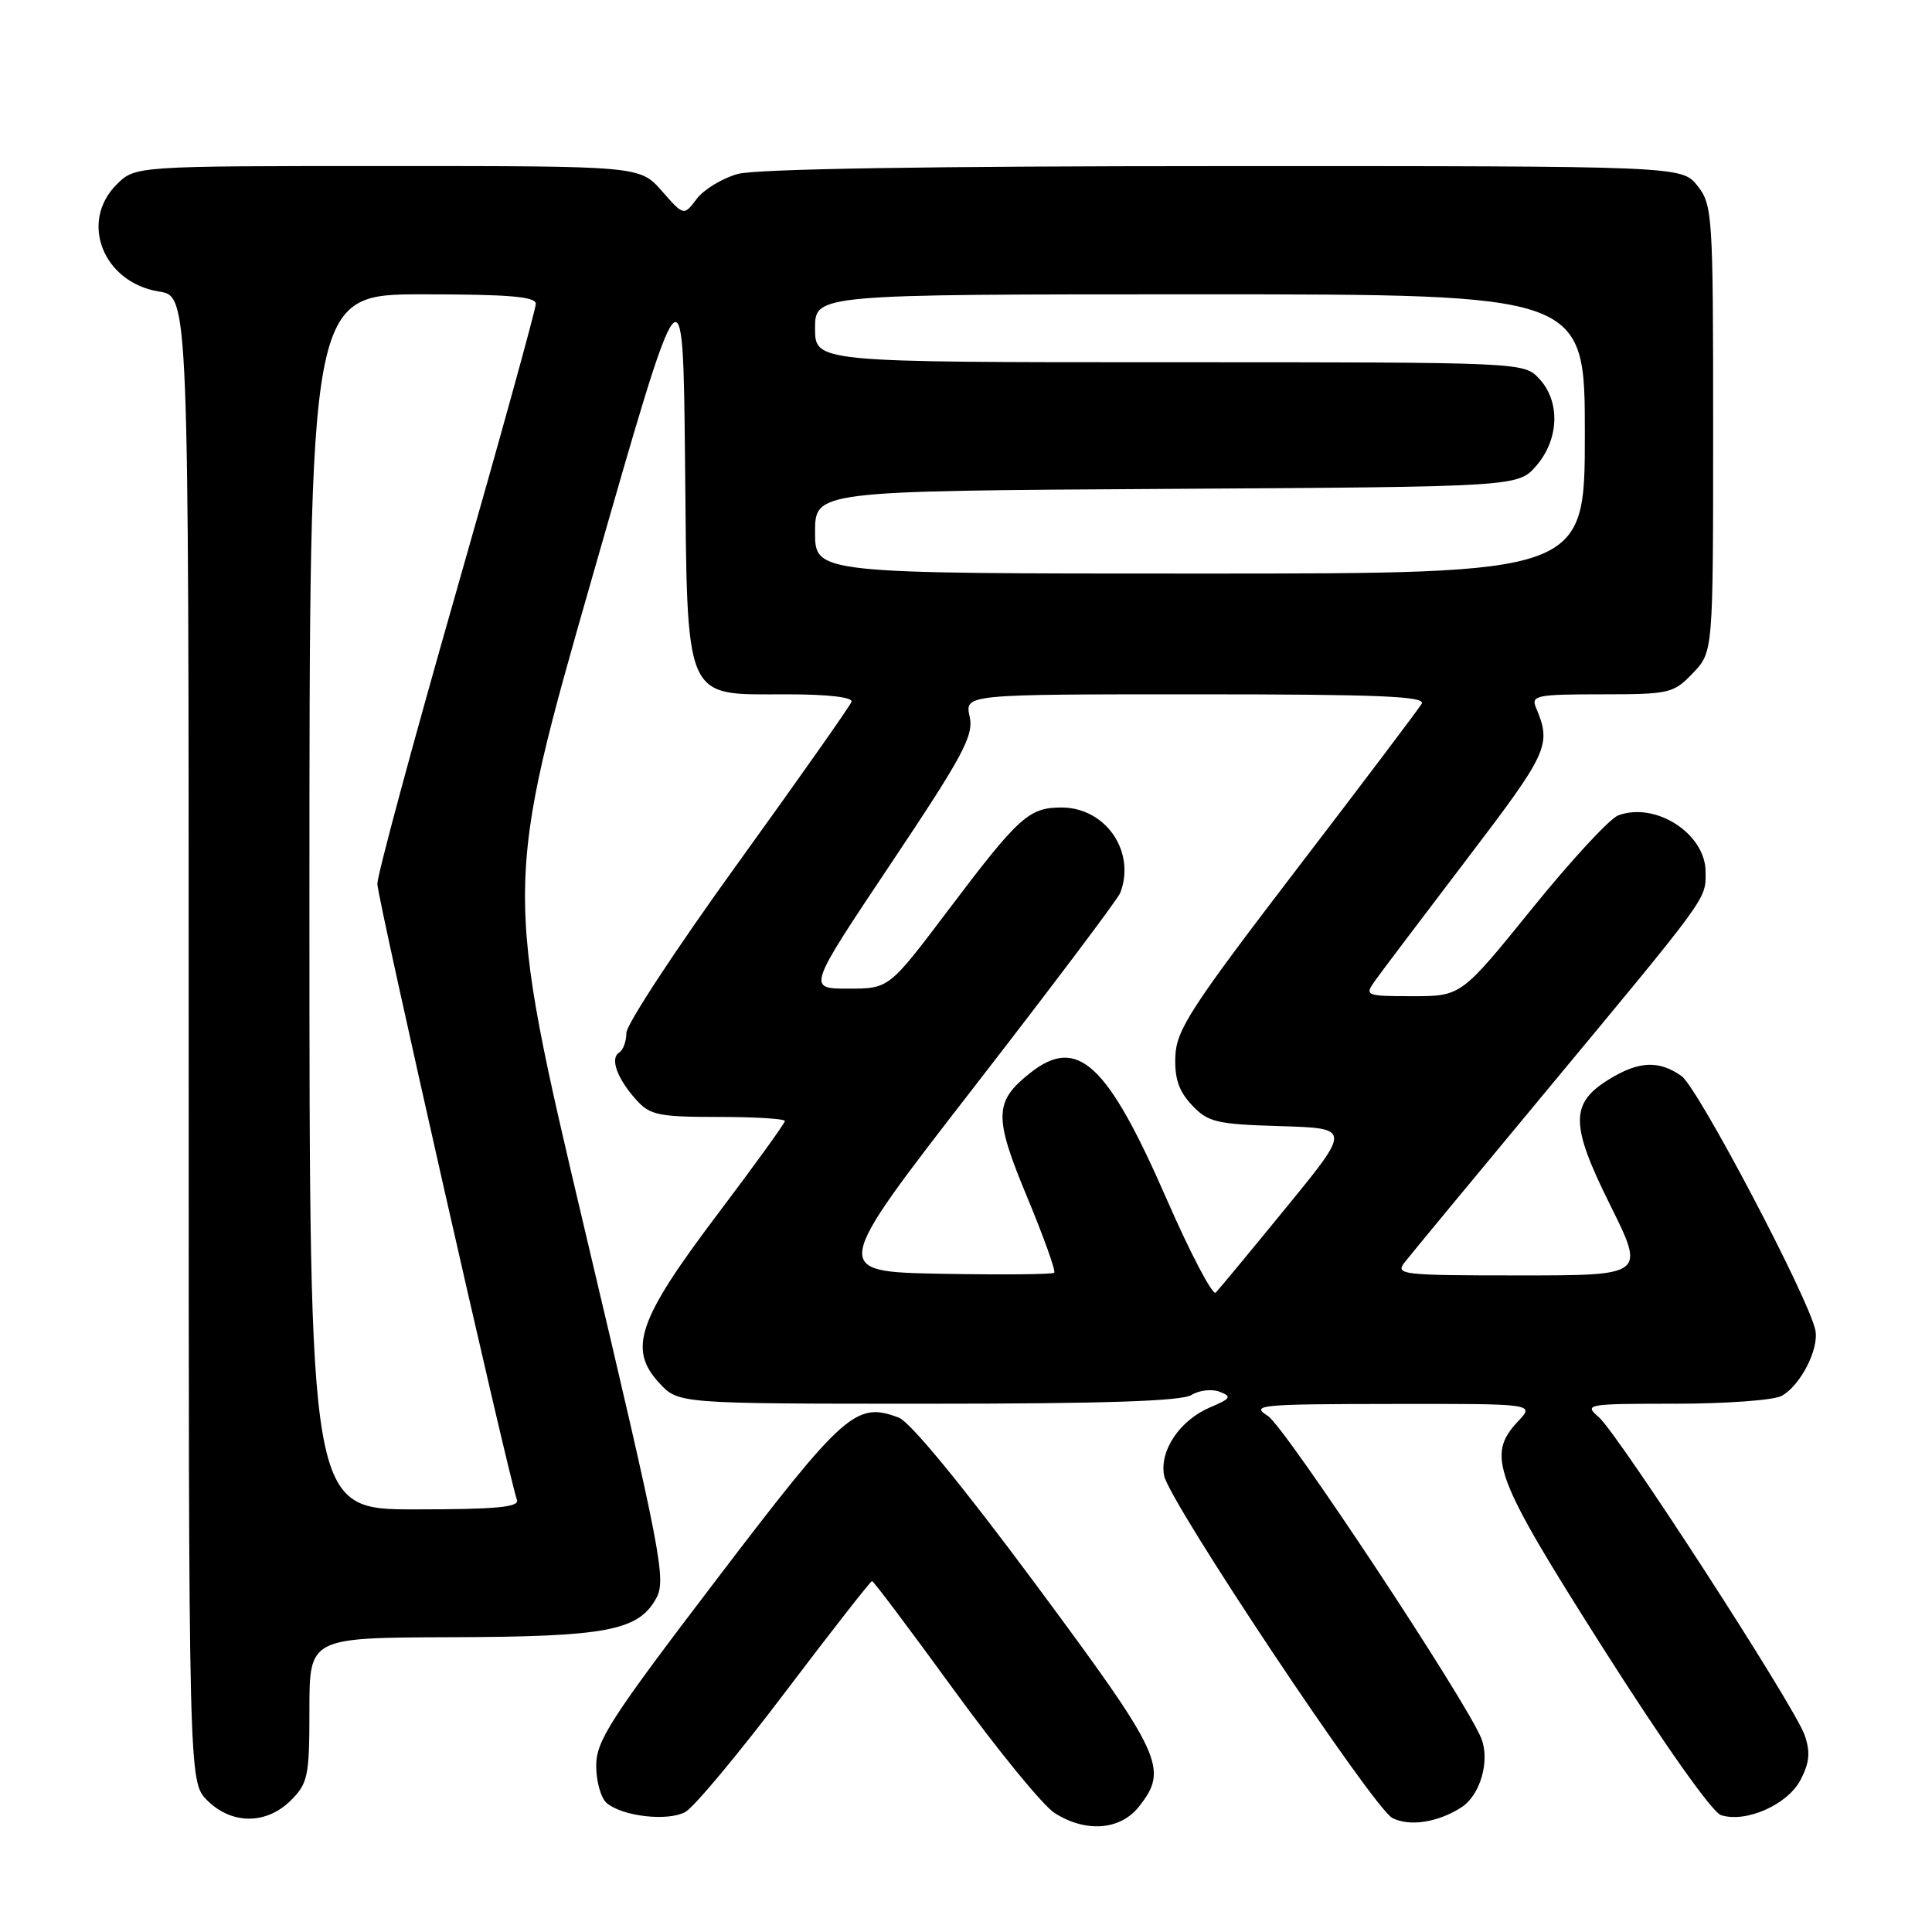 <?xml version="1.0" encoding="UTF-8" standalone="no"?>
<!DOCTYPE svg PUBLIC "-//W3C//DTD SVG 1.1//EN" "http://www.w3.org/Graphics/SVG/1.1/DTD/svg11.dtd" >
<svg xmlns="http://www.w3.org/2000/svg" xmlns:xlink="http://www.w3.org/1999/xlink" version="1.1" viewBox="0 0 256 256">
 <g >
 <path fill="currentColor"
d=" M 150.93 239.37 C 154.87 234.36 154.06 232.62 137.28 209.99 C 127.63 196.97 120.61 188.42 119.11 187.85 C 113.44 185.69 111.88 187.07 95.03 209.18 C 80.87 227.75 79.00 230.65 79.00 233.98 C 79.00 236.06 79.63 238.28 80.41 238.93 C 82.53 240.69 88.45 241.36 90.79 240.11 C 91.92 239.51 97.88 232.37 104.02 224.25 C 110.16 216.14 115.35 209.50 115.55 209.50 C 115.75 209.50 120.65 216.03 126.45 224.00 C 132.25 231.97 138.23 239.29 139.75 240.24 C 143.90 242.87 148.45 242.52 150.93 239.37 Z  M 193.66 239.47 C 196.14 237.87 197.45 233.33 196.29 230.37 C 194.37 225.48 170.25 189.03 168.00 187.62 C 165.68 186.16 166.84 186.05 184.42 186.03 C 203.35 186.00 203.35 186.00 201.17 188.31 C 196.90 192.86 197.91 195.55 212.53 218.57 C 220.56 231.20 226.88 240.14 228.05 240.52 C 231.38 241.57 236.88 239.12 238.59 235.83 C 239.78 233.53 239.90 232.15 239.12 229.90 C 237.76 226.02 214.43 189.99 211.82 187.75 C 209.86 186.07 210.25 186.00 221.95 186.00 C 228.65 186.00 235.00 185.54 236.06 184.97 C 238.53 183.65 241.04 178.80 240.55 176.28 C 239.77 172.21 224.97 144.09 222.81 142.58 C 219.82 140.48 217.18 140.59 213.28 142.97 C 208.02 146.18 208.03 148.96 213.35 159.66 C 217.99 169.00 217.99 169.00 201.37 169.00 C 185.71 169.00 184.83 168.90 186.13 167.26 C 186.88 166.30 195.16 156.28 204.52 145.01 C 226.66 118.34 226.00 119.25 226.00 115.52 C 226.00 110.48 219.39 106.20 214.43 108.04 C 213.30 108.45 208.16 114.02 203.00 120.40 C 193.61 132.00 193.61 132.00 187.18 132.00 C 181.01 132.00 180.81 131.92 182.13 130.05 C 182.88 128.98 188.38 121.71 194.33 113.89 C 205.21 99.61 205.61 98.72 203.52 93.75 C 202.85 92.16 203.62 92.00 212.21 92.00 C 221.22 92.00 221.74 91.88 224.31 89.20 C 227.00 86.39 227.00 86.39 227.00 56.83 C 227.00 28.44 226.92 27.17 224.93 24.63 C 222.85 22.00 222.85 22.00 162.18 22.01 C 123.35 22.01 100.15 22.38 97.76 23.05 C 95.71 23.62 93.26 25.11 92.32 26.35 C 90.61 28.62 90.61 28.62 87.70 25.31 C 84.79 22.00 84.79 22.00 51.35 22.00 C 17.91 22.00 17.91 22.00 15.45 24.45 C 10.49 29.42 13.67 37.44 21.07 38.63 C 25.00 39.26 25.00 39.26 25.00 137.67 C 25.00 236.09 25.00 236.09 27.45 238.55 C 30.70 241.79 35.30 241.79 38.55 238.55 C 40.81 236.28 41.00 235.35 41.00 226.55 C 41.00 217.00 41.00 217.00 59.75 216.94 C 80.31 216.88 84.54 216.09 86.92 211.84 C 88.32 209.34 87.73 206.26 77.57 163.31 C 66.73 117.45 66.73 117.45 78.62 75.98 C 90.50 34.50 90.50 34.50 90.77 60.95 C 91.09 93.44 90.47 92.00 104.26 92.00 C 109.69 92.00 113.04 92.39 112.83 92.99 C 112.65 93.53 105.86 103.17 97.75 114.41 C 89.64 125.64 83.00 135.75 83.00 136.86 C 83.00 137.97 82.57 139.15 82.04 139.47 C 80.80 140.24 81.77 142.92 84.32 145.75 C 86.13 147.76 87.29 148.00 95.17 148.00 C 100.03 148.00 104.00 148.24 104.00 148.54 C 104.00 148.84 99.96 154.43 95.02 160.97 C 84.53 174.87 83.19 178.76 87.36 183.26 C 89.90 186.00 89.90 186.00 122.97 186.00 C 146.28 186.00 156.57 185.66 157.88 184.84 C 158.90 184.21 160.58 184.01 161.62 184.42 C 163.26 185.05 163.09 185.32 160.33 186.49 C 156.33 188.19 153.62 192.22 154.25 195.53 C 154.91 198.99 182.02 239.64 184.50 240.90 C 186.81 242.06 190.55 241.48 193.66 239.47 Z  M 41.00 119.50 C 41.00 39.00 41.00 39.00 56.00 39.00 C 67.40 39.00 71.00 39.30 71.00 40.26 C 71.00 40.95 66.28 58.04 60.50 78.24 C 54.72 98.43 50.00 115.93 50.00 117.12 C 50.00 118.97 67.29 195.26 68.50 198.75 C 68.84 199.71 65.71 200.00 54.97 200.00 C 41.00 200.00 41.00 200.00 41.00 119.50 Z  M 154.54 158.78 C 146.72 140.89 142.78 137.24 136.56 142.13 C 131.71 145.95 131.65 147.92 136.09 158.59 C 138.29 163.89 139.92 168.42 139.69 168.64 C 139.46 168.87 132.72 168.93 124.70 168.78 C 110.11 168.50 110.11 168.50 128.99 144.14 C 139.38 130.74 148.13 119.12 148.44 118.31 C 150.53 112.85 146.51 107.00 140.66 107.00 C 136.32 107.00 135.01 108.19 125.53 120.75 C 117.79 131.00 117.79 131.00 112.38 131.00 C 106.97 131.00 106.97 131.00 118.05 114.43 C 127.69 100.01 129.04 97.47 128.48 94.93 C 127.84 92.00 127.84 92.00 158.48 92.00 C 182.72 92.00 188.96 92.26 188.38 93.25 C 187.98 93.94 180.51 103.83 171.77 115.24 C 157.82 133.47 155.88 136.46 155.74 139.95 C 155.62 142.89 156.19 144.57 157.93 146.43 C 160.07 148.70 161.14 148.96 169.65 149.22 C 179.02 149.50 179.02 149.50 170.43 160.00 C 165.71 165.78 161.51 170.85 161.09 171.28 C 160.68 171.70 157.73 166.08 154.54 158.78 Z  M 108.00 70.53 C 108.00 65.06 108.00 65.06 154.59 64.78 C 201.17 64.50 201.17 64.50 203.59 61.69 C 206.60 58.19 206.76 53.19 203.96 50.19 C 201.92 48.00 201.92 48.00 154.96 48.00 C 108.00 48.00 108.00 48.00 108.00 43.50 C 108.00 39.00 108.00 39.00 159.00 39.00 C 210.00 39.00 210.00 39.00 210.00 57.50 C 210.00 76.00 210.00 76.00 159.00 76.00 C 108.00 76.00 108.00 76.00 108.00 70.53 Z "/>
</g>
</svg>
